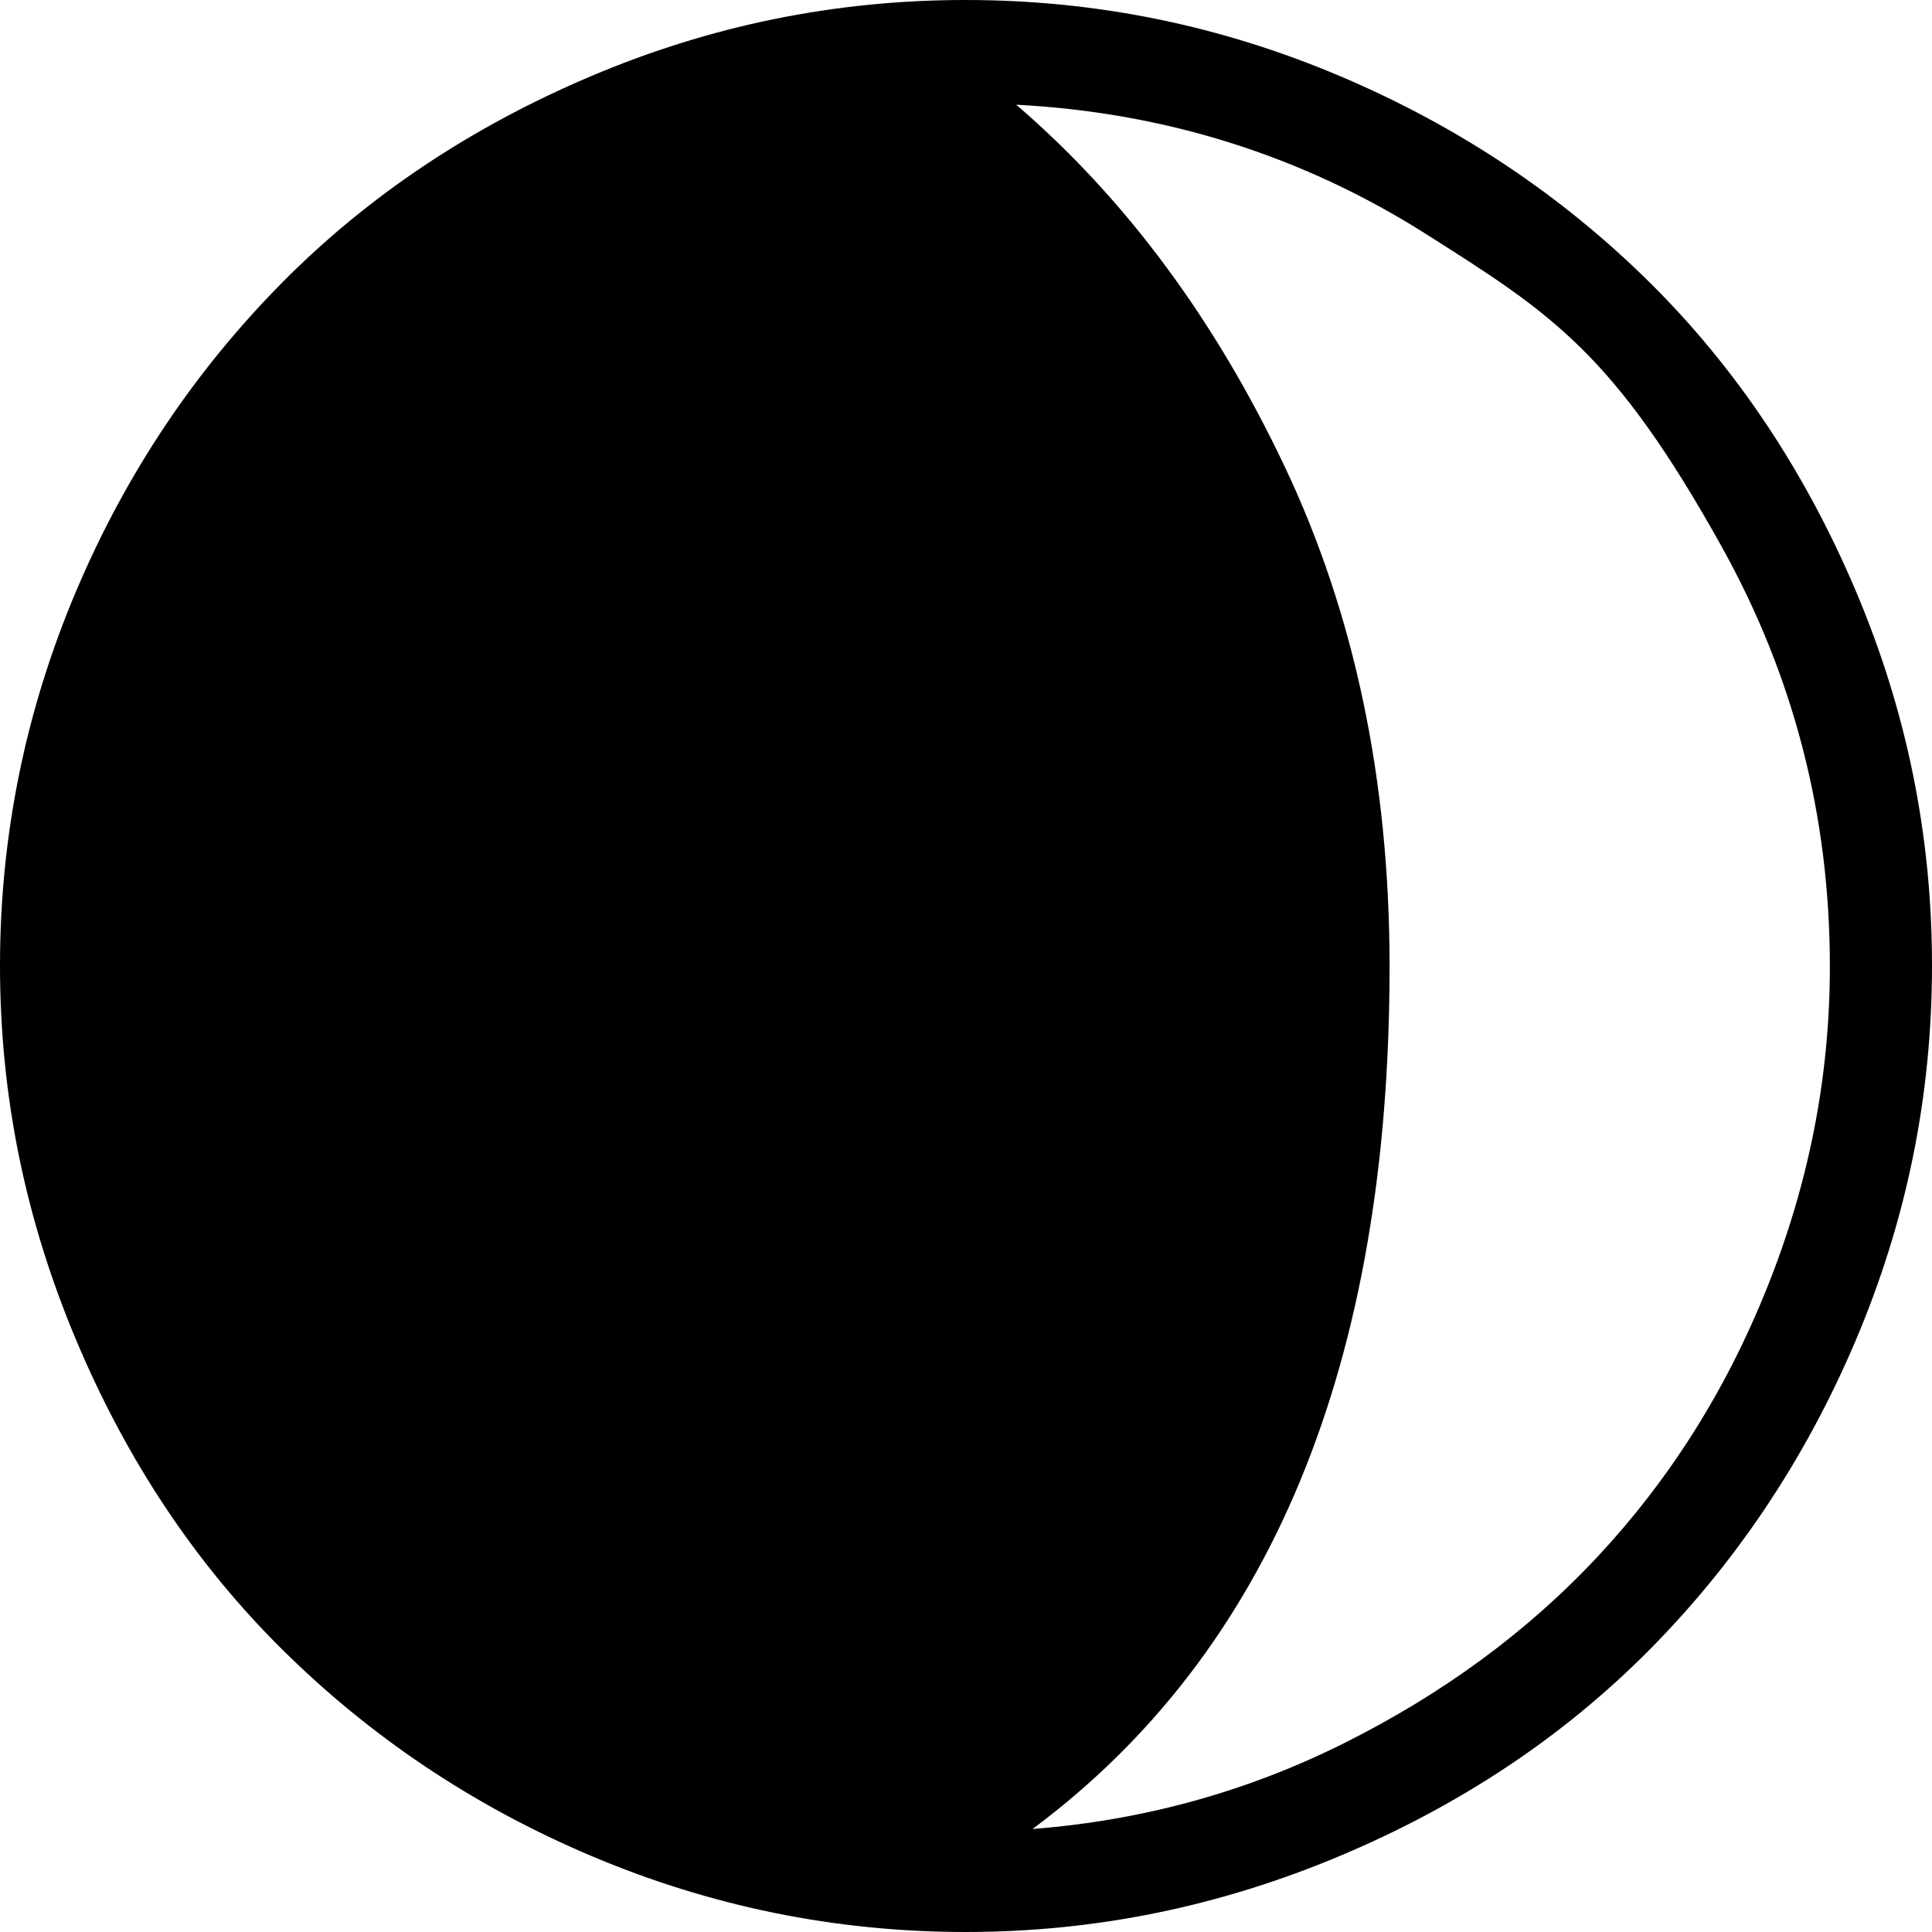 <?xml version="1.0" encoding="UTF-8" standalone="no"?>
<svg xmlns="http://www.w3.org/2000/svg" xmlns:svg="http://www.w3.org/2000/svg" xml:space="preserve" viewBox="0 0 22.51 22.51" version="1.1" id="svg1" width="22.51" height="22.51" fill="currentColor">
  <defs id="defs1" fill="currentColor"/>
  <path d="M 0,11.25 C 0,9.73 0.3,8.27 0.89,6.88 1.48,5.49 2.29,4.3 3.29,3.29 4.29,2.28 5.49,1.48 6.88,0.89 8.27,0.3 9.72,0 11.25,0 c 1.53,0 2.98,0.3 4.37,0.89 1.39,0.59 2.59,1.4 3.6,2.4 1.01,1 1.81,2.2 2.4,3.59 0.59,1.39 0.89,2.84 0.89,4.37 0,1.53 -0.3,2.98 -0.89,4.37 -0.59,1.39 -1.4,2.59 -2.4,3.6 -1,1.01 -2.2,1.81 -3.6,2.4 -1.4,0.59 -2.85,0.89 -4.37,0.89 -1.52,0 -2.98,-0.3 -4.37,-0.89 -1.39,-0.59 -2.58,-1.4 -3.59,-2.4 -1.01,-1 -1.81,-2.2 -2.4,-3.6 C 0.3,14.22 0,12.78 0,11.25 M 11.84,1.22 c 1.28,1.1 2.32,2.51 3.13,4.22 0.81,1.71 1.22,3.65 1.22,5.82 0,4.64 -1.39,7.99 -4.16,10.05 1.28,-0.1 2.49,-0.43 3.63,-1 1.14,-0.57 2.13,-1.29 2.96,-2.18 0.83,-0.89 1.49,-1.93 1.97,-3.13 0.48,-1.2 0.73,-2.44 0.73,-3.74 q 0,-2.625 -1.26,-4.89 C 18.8,4.105 18.07,3.65 16.62,2.73 15.17,1.81 13.57,1.31 11.84,1.22" id="path1" fill="currentColor"/>
</svg>
